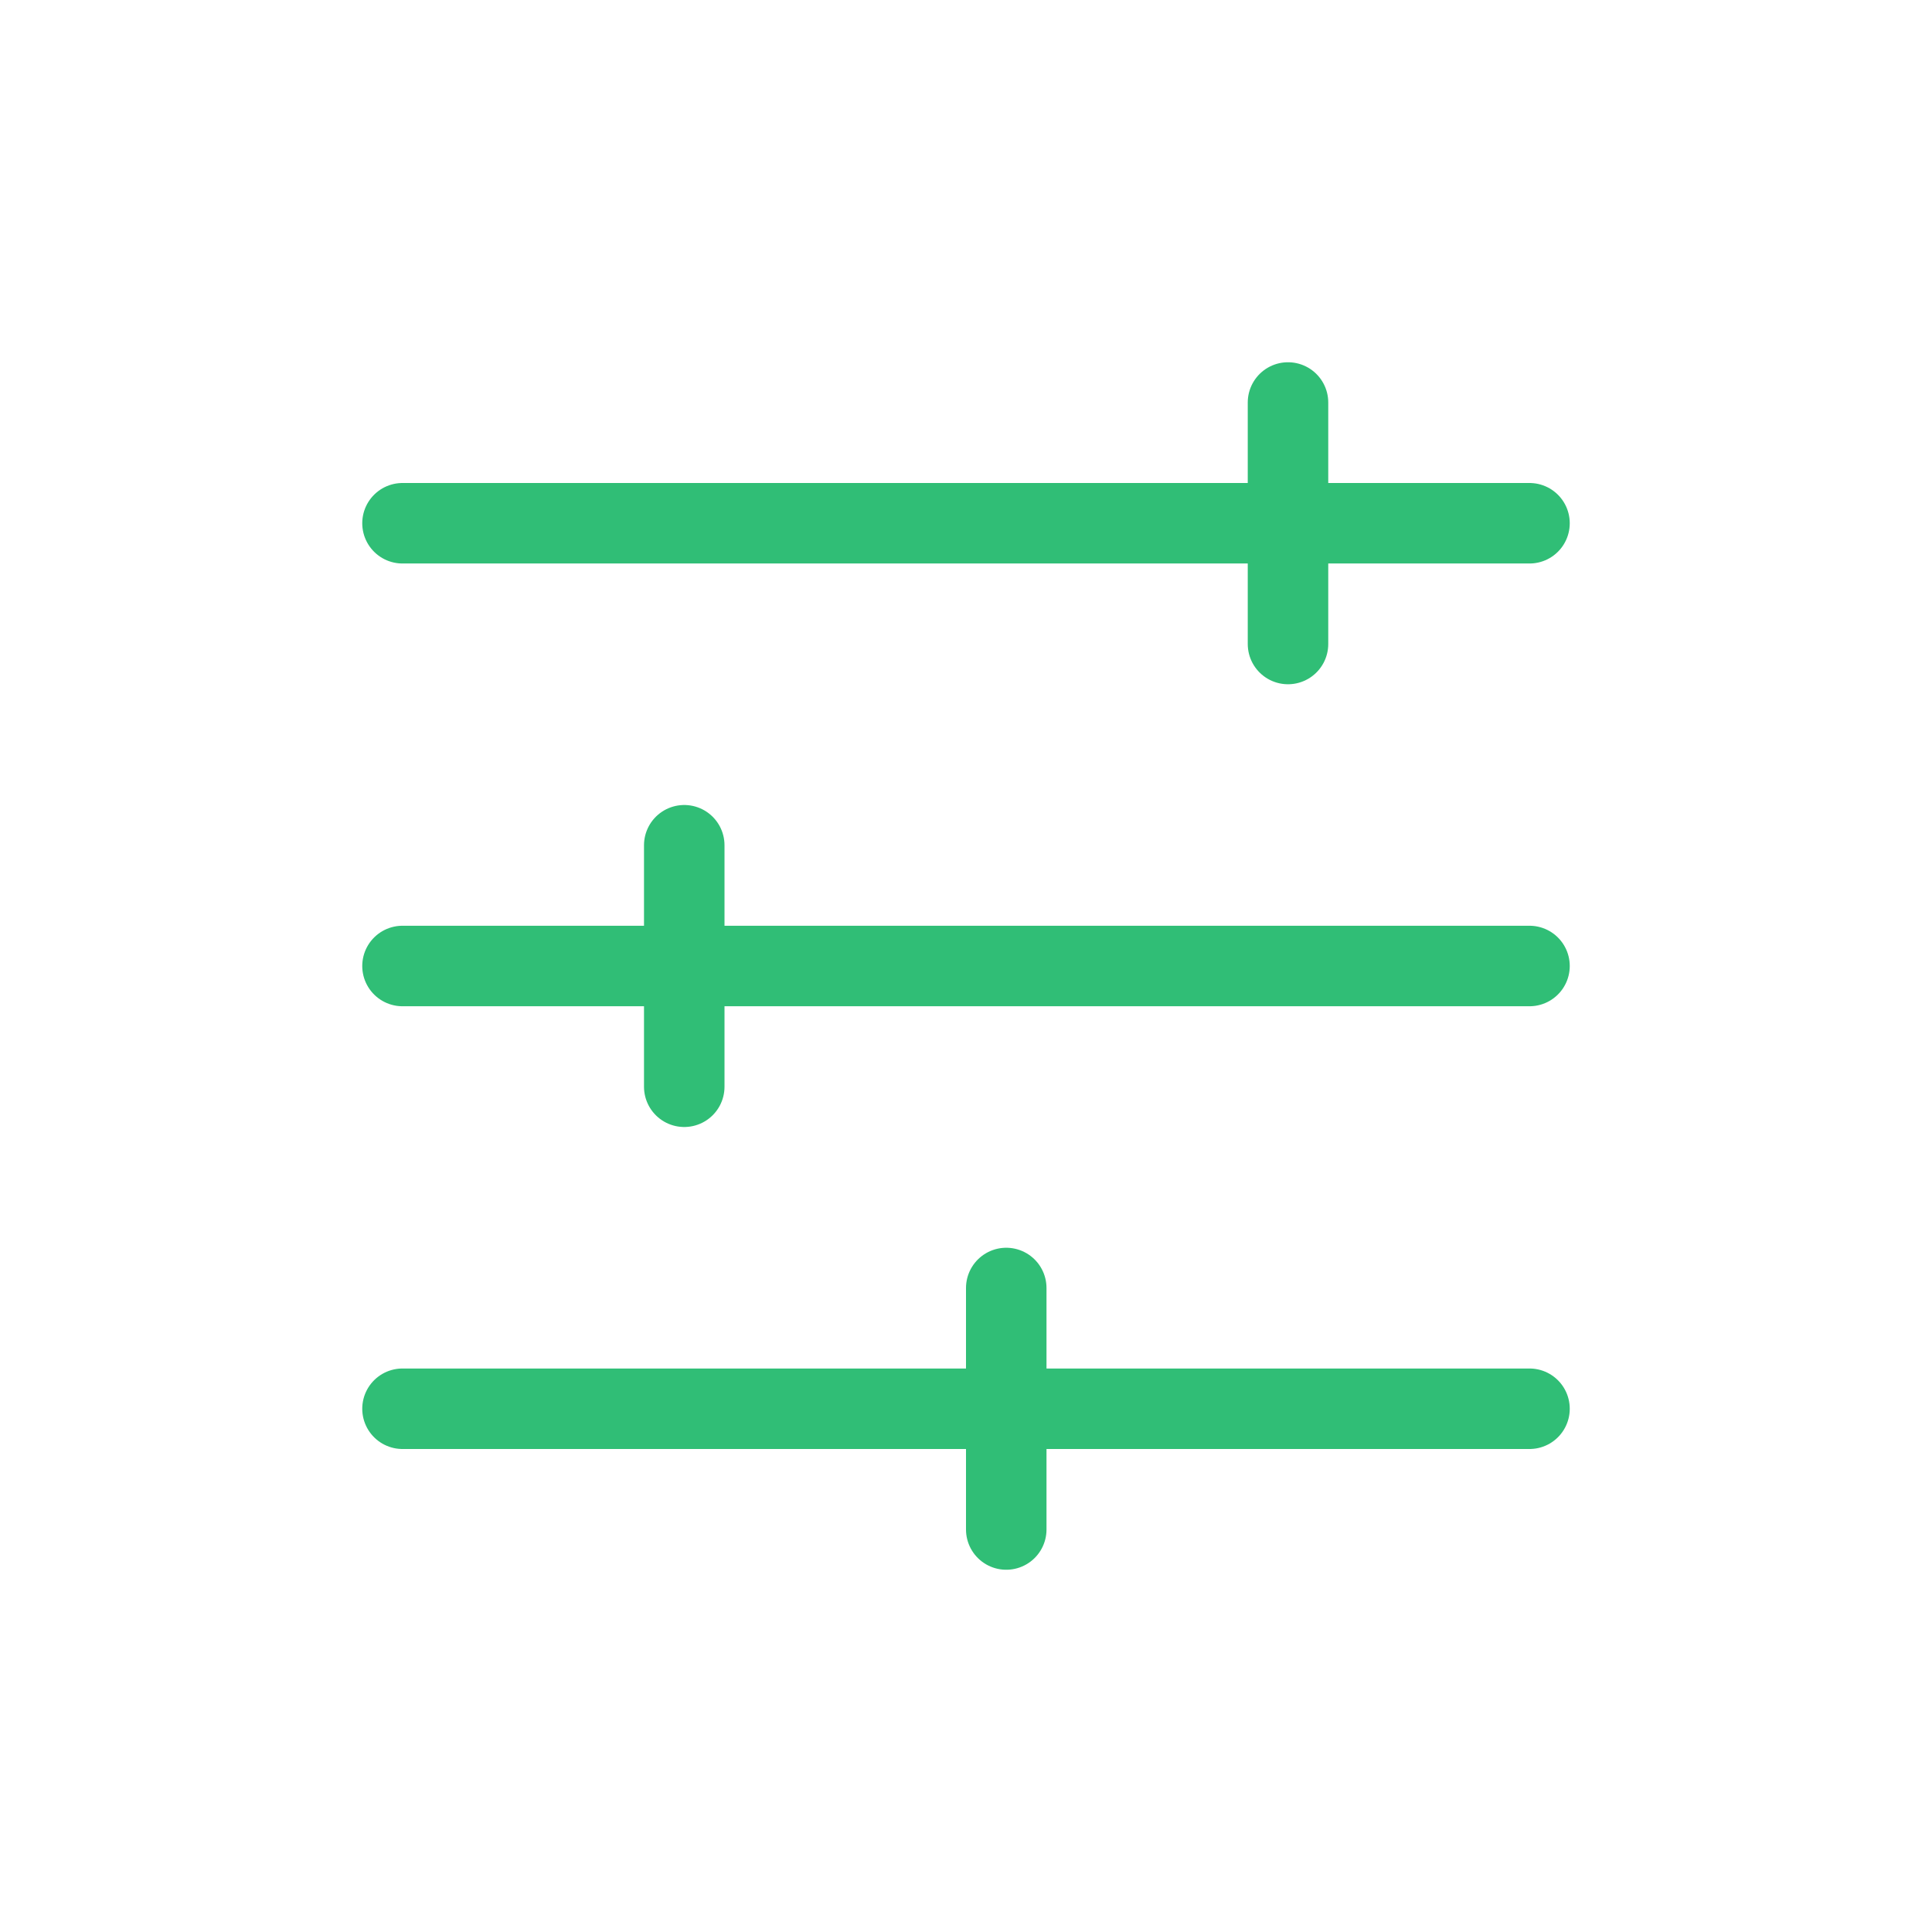 <?xml version="1.0" encoding="UTF-8"?>
<svg width="24px" height="24px" viewBox="0 0 24 24" version="1.1" xmlns="http://www.w3.org/2000/svg" xmlns:xlink="http://www.w3.org/1999/xlink">
    <title>Icon / Green / Filter - Color</title>
    <g id="Icon-/-Green-/-Filter---Color" stroke="none" stroke-width="1" fill="none" fill-rule="evenodd" stroke-linecap="round" stroke-linejoin="round">
        <path d="M19,6.5 L5,6.5 L19,6.5 Z" id="Line" stroke="#30BE76"></path>
        <path d="M16,8 L16,5 L16,8 Z" id="Line-Copy" stroke="#30BE76"></path>
        <path d="M19,12 L5,12 L19,12 Z" id="Line" stroke="#30BE76"></path>
        <path d="M8.5,13.5 L8.5,10.5 L8.5,13.5 Z" id="Line-Copy" stroke="#30BE76"></path>
        <path d="M19,17.5 L5,17.5 L19,17.5 Z" id="Line" stroke="#30BE76"></path>
        <path d="M12.5,19 L12.5,16 L12.5,19 Z" id="Line-Copy" stroke="#30BE76"></path>
    </g>
</svg>